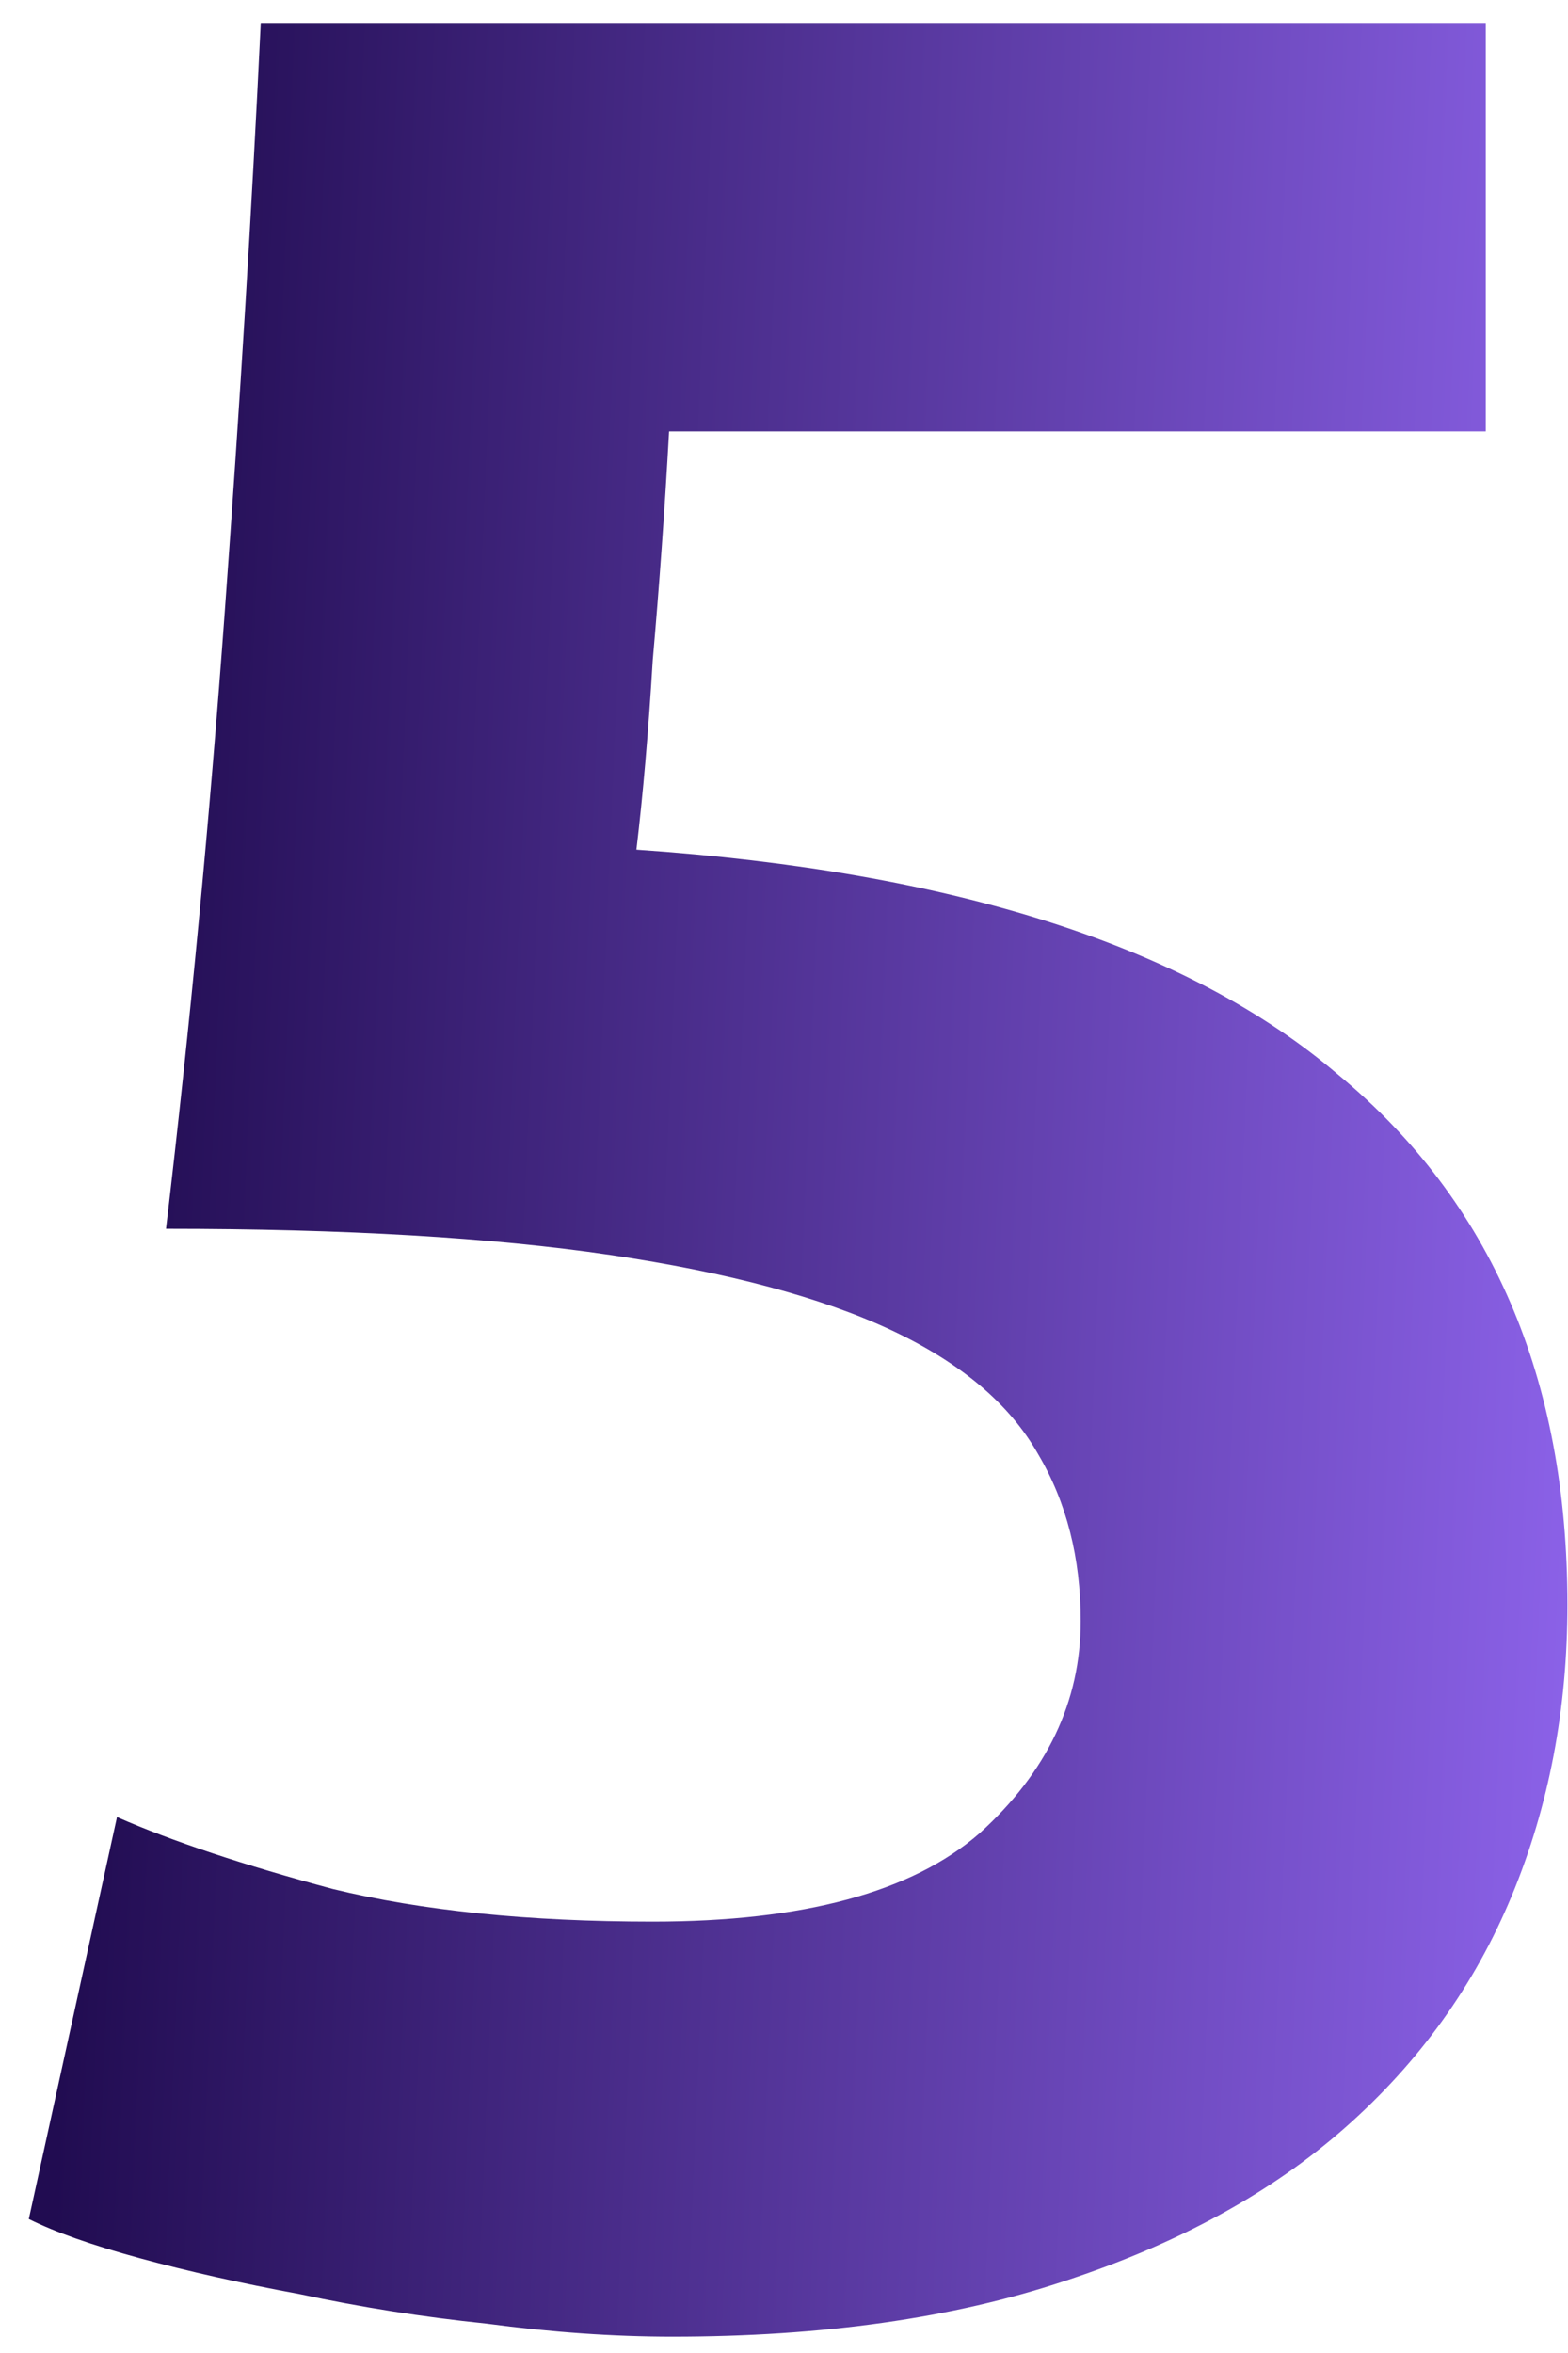 <svg width="48" height="72" viewBox="0 0 48 72" fill="none" xmlns="http://www.w3.org/2000/svg">
<path d="M33.082 49.6C33.082 47.667 32.649 45.967 31.782 44.5C30.915 42.967 29.415 41.7 27.282 40.7C25.149 39.7 22.282 38.933 18.682 38.4C15.082 37.867 10.549 37.6 5.082 37.6C5.815 31.4 6.415 25.1 6.882 18.7C7.349 12.3 7.715 6.3 7.982 0.7H45.482V13.2H20.482C20.349 15.6 20.182 17.933 19.982 20.2C19.849 22.4 19.682 24.333 19.482 26C29.215 26.667 36.382 28.967 40.982 32.9C45.649 36.767 47.982 42.167 47.982 49.1C47.982 52.3 47.415 55.267 46.282 58C45.149 60.733 43.449 63.1 41.182 65.1C38.915 67.1 36.049 68.667 32.582 69.8C29.182 70.933 25.182 71.5 20.582 71.5C18.782 71.5 16.882 71.367 14.882 71.1C12.949 70.9 11.049 70.6 9.182 70.2C7.382 69.867 5.749 69.5 4.282 69.1C2.815 68.7 1.682 68.3 0.882 67.9L3.582 55.6C5.249 56.333 7.449 57.067 10.182 57.8C12.915 58.467 16.182 58.8 19.982 58.8C24.582 58.8 27.915 57.9 29.982 56.1C32.049 54.233 33.082 52.067 33.082 49.6Z" fill="url(#paint0_linear_175_2305)"/>
<defs>
<linearGradient id="paint0_linear_175_2305" x1="48.519" y1="98" x2="0.443" y2="95.957" gradientUnits="userSpaceOnUse">
<stop stop-color="#9166F0"/>
<stop offset="1" stop-color="#210C51"/>
</linearGradient>
</defs>
</svg>
